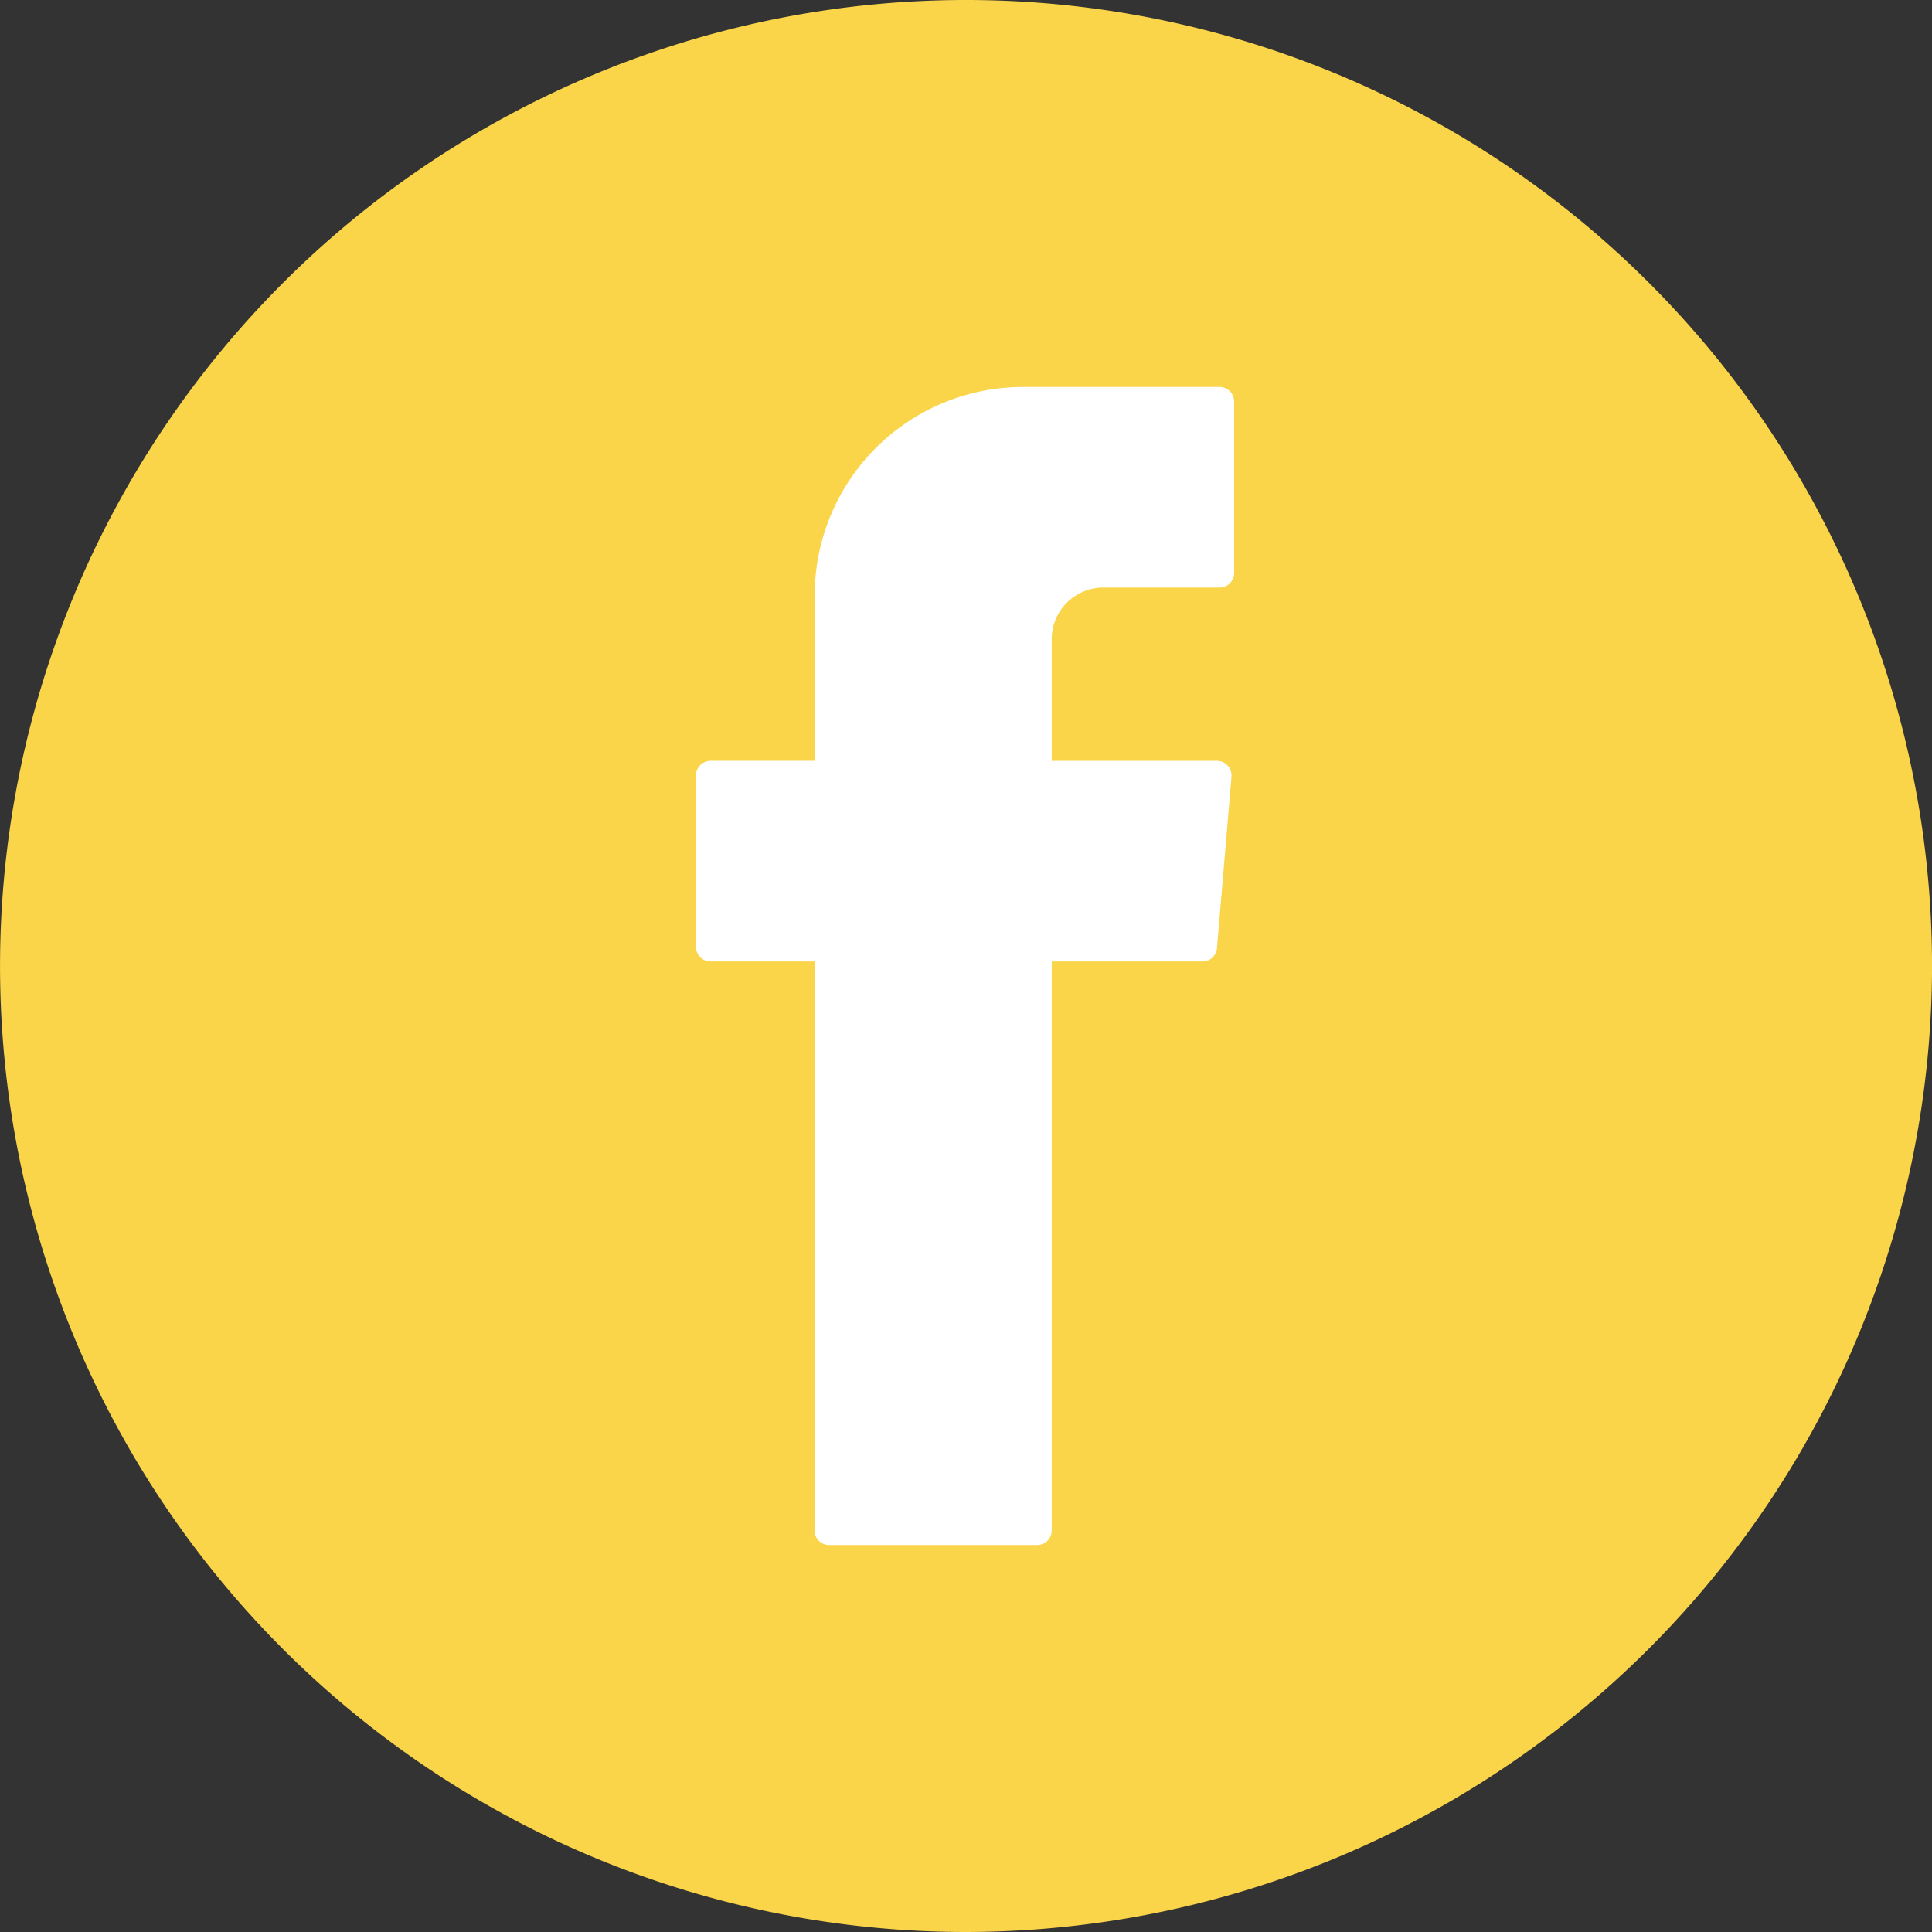<svg xmlns="http://www.w3.org/2000/svg" width="51.09" height="51.09" viewBox="0 0 51.09 51.09">
  <rect x="0" y="0" width="51.09" height="51.09" fill="#333333" stroke="none"/>
  <g id="Group_175" data-name="Group 175">
    <path id="Path_4000" data-name="Path 4000" d="M639.466,254.037a25.545,25.545,0,1,1,25.545-25.545A25.574,25.574,0,0,1,639.466,254.037Z" transform="translate(-613.92 -202.947)" fill="#fad449"/>
  </g>
  <g id="Group_176" data-name="Group 176" transform="translate(18.405 10.234)">
    <path id="Path_4001" data-name="Path 4001" d="M636.719,229.313v14.805a.386.386,0,0,0,.386.386h5.5a.386.386,0,0,0,.386-.386V229.072h3.986a.385.385,0,0,0,.384-.353l.384-4.534a.387.387,0,0,0-.385-.418h-4.369v-3.216a1.365,1.365,0,0,1,1.365-1.366h3.073a.386.386,0,0,0,.386-.386v-4.533a.386.386,0,0,0-.386-.386h-5.191a5.515,5.515,0,0,0-5.516,5.516v4.37H633.97a.386.386,0,0,0-.386.386v4.534a.385.385,0,0,0,.386.386h2.749Z" transform="translate(-633.584 -213.881)" fill="#fff" fill-rule="evenodd"/>
  </g>
</svg>
